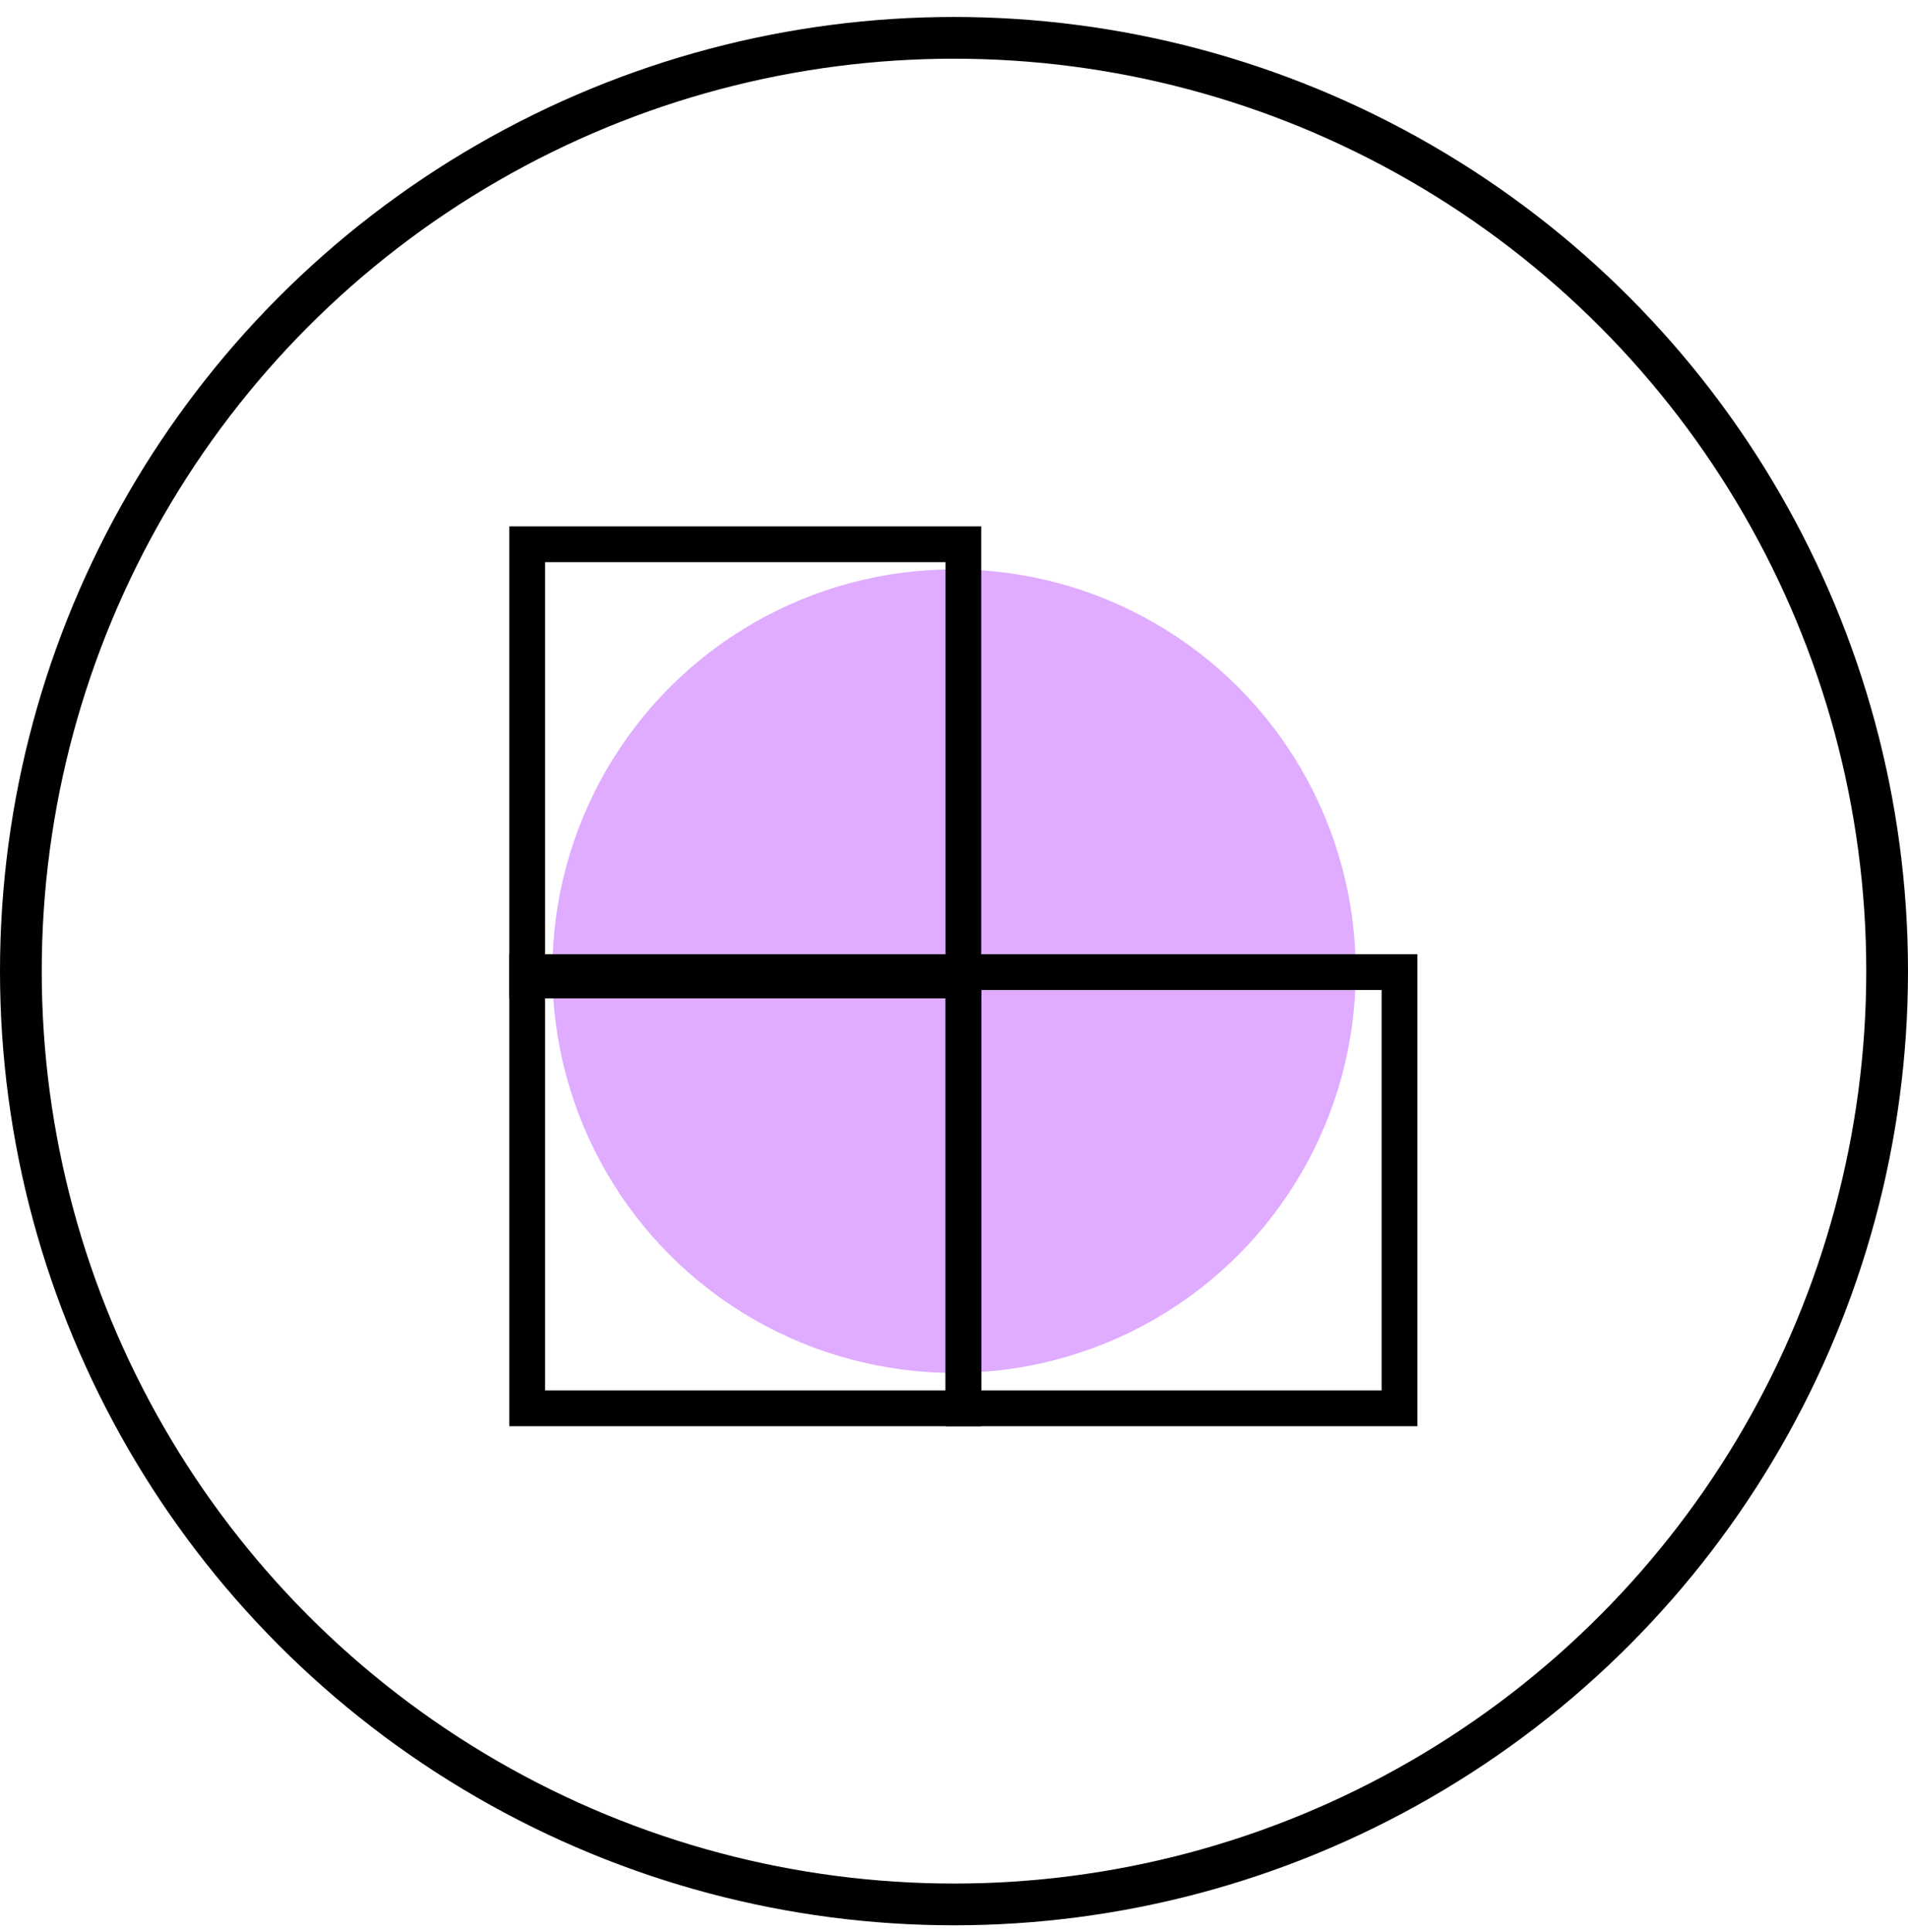 <svg width="80" height="81" viewBox="0 0 80 81" fill="none" xmlns="http://www.w3.org/2000/svg">
<circle cx="16.842" cy="16.842" r="16.842" transform="matrix(-1 0 0 1 56.844 23.869)" fill="#DFACFF"/>
<circle cx="40" cy="40.711" r="39.125" stroke="black" stroke-width="1.75"/>
<rect x="22.105" y="40.752" width="18.287" height="18.287" stroke="black" stroke-width="1.5"/>
<rect x="40.393" y="40.752" width="18.287" height="18.287" stroke="black" stroke-width="1.5"/>
<rect x="22.105" y="22.816" width="18.287" height="18.287" stroke="black" stroke-width="1.5"/>
</svg>
